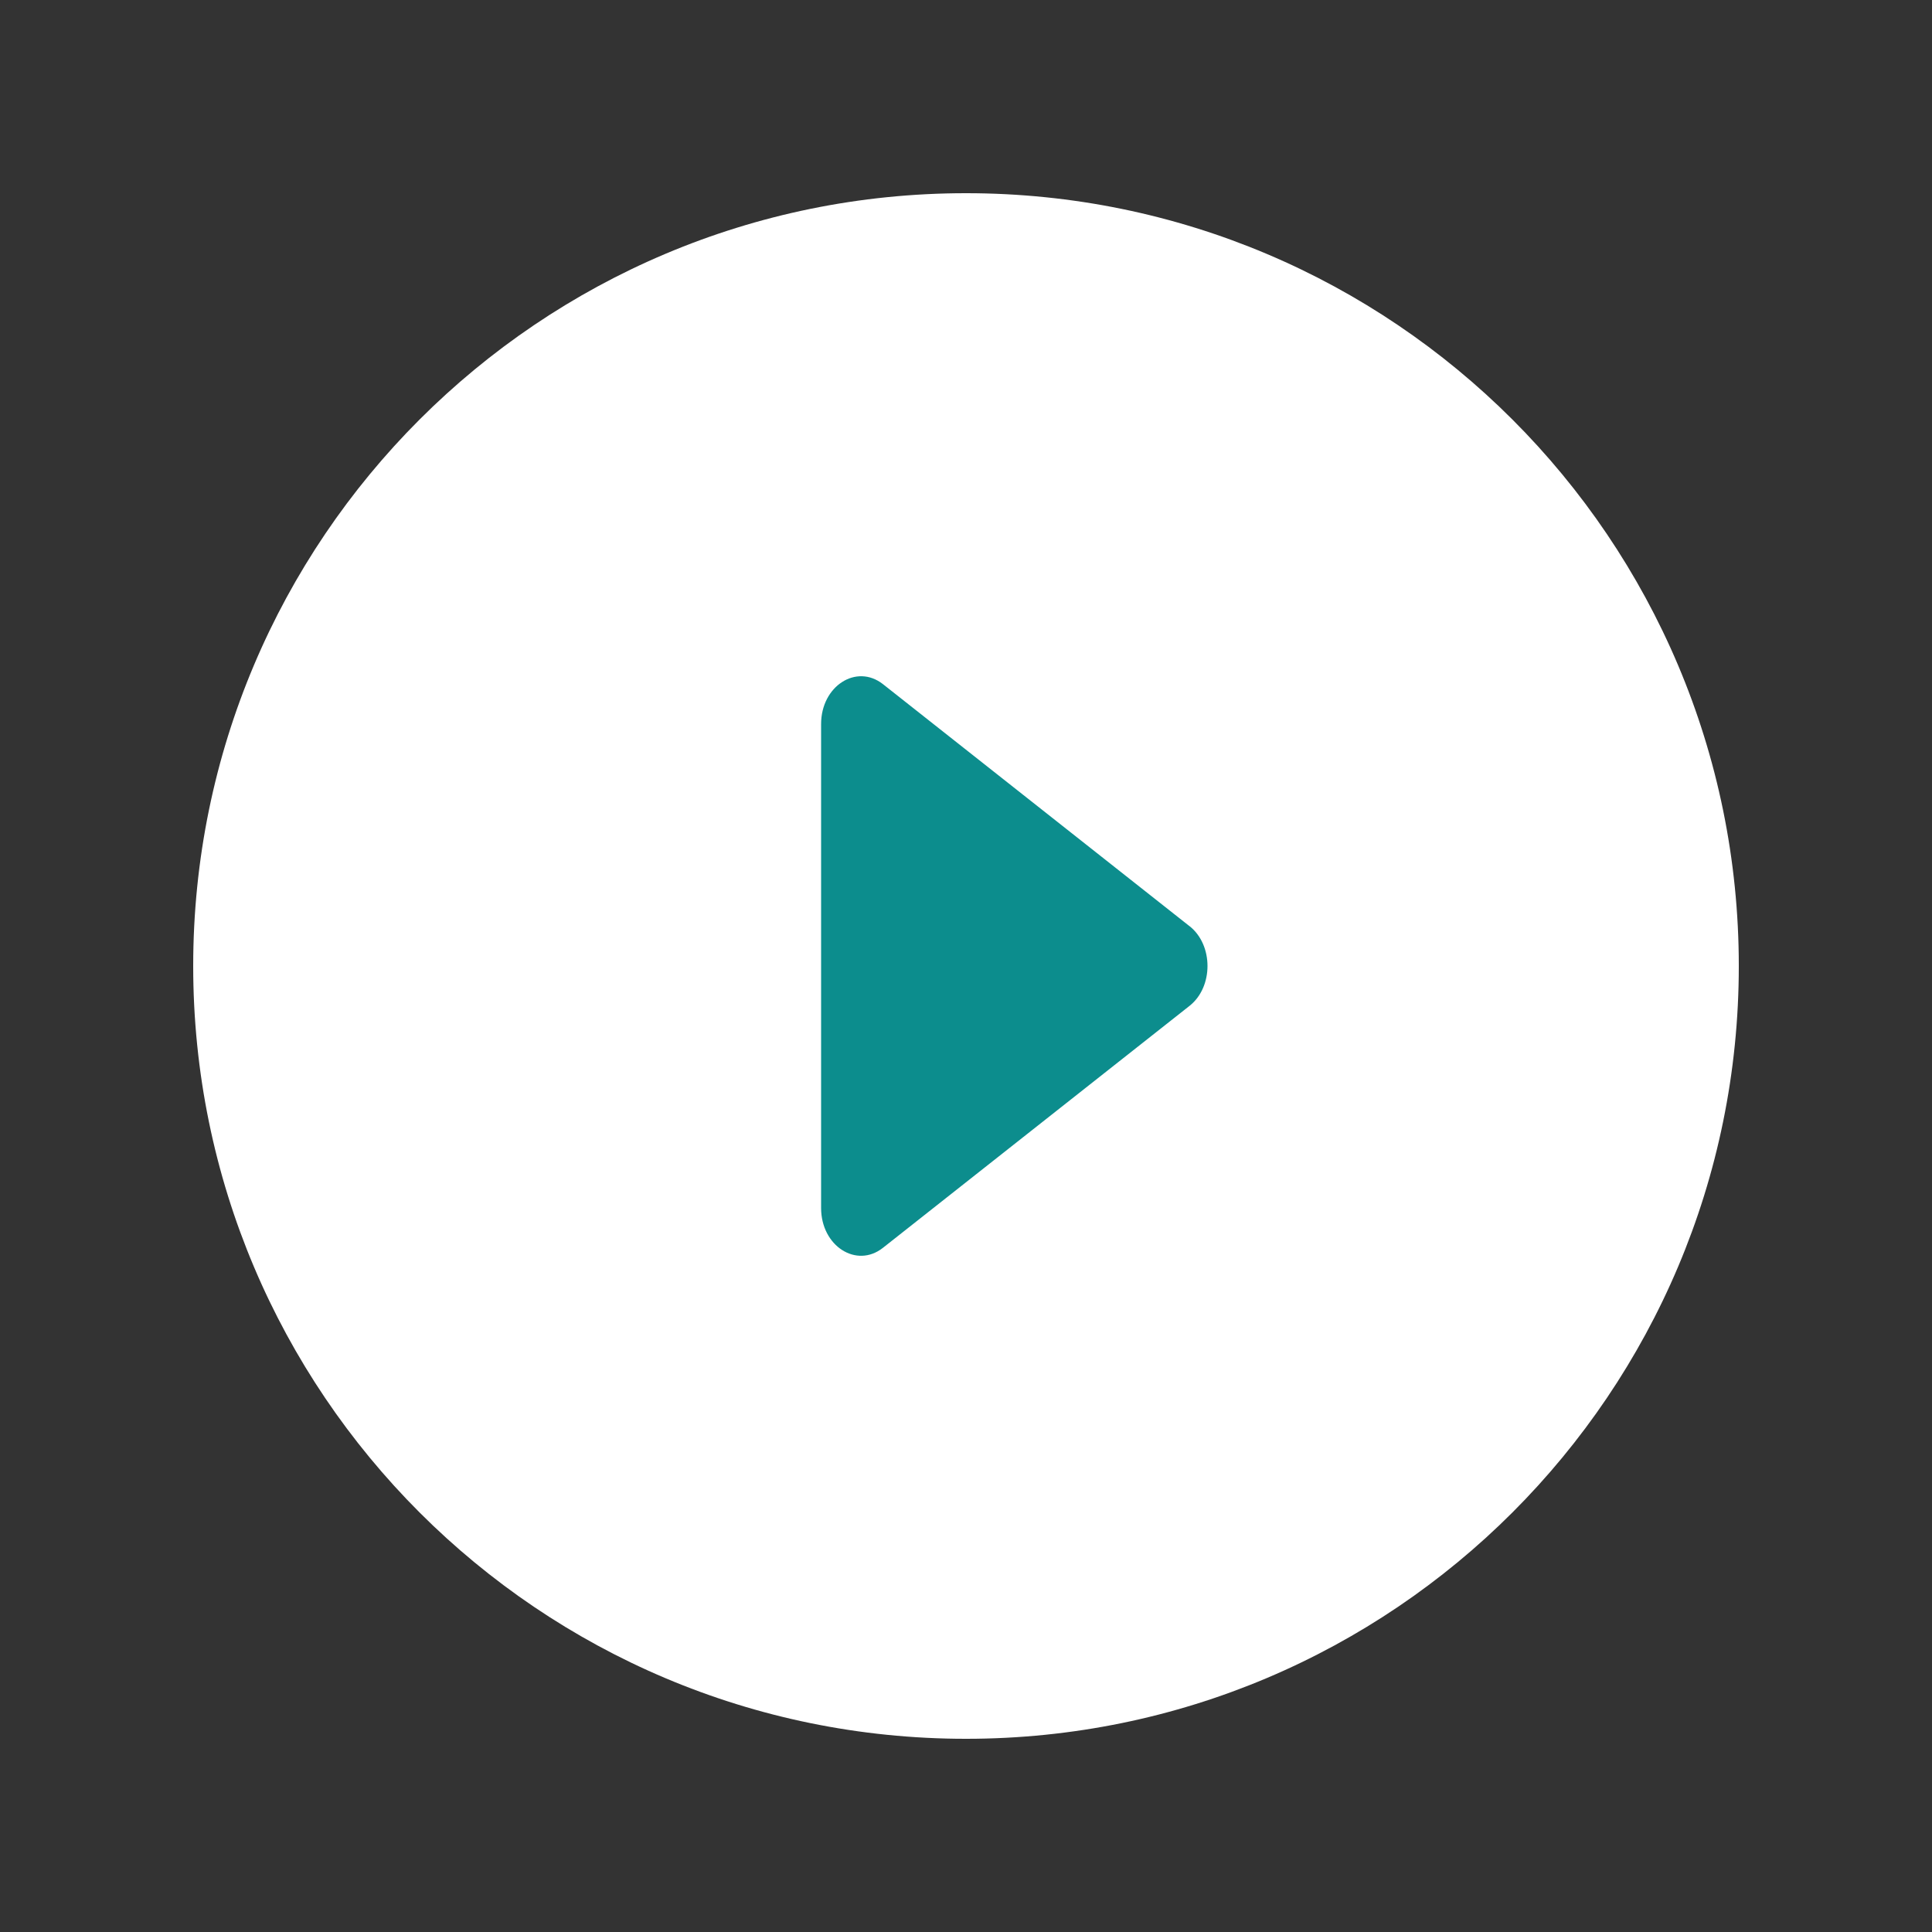 <svg width="44" height="44" fill="none" xmlns="http://www.w3.org/2000/svg"><rect width="100%" height="100%" fill="#333333" stroke="none"/><path d="M39.6 22c0 9.72-7.88 17.6-17.6 17.6-9.72 0-17.6-7.88-17.6-17.6 0-9.72 7.88-17.6 17.6-17.6 9.72 0 17.6 7.88 17.6 17.6z" fill="#fff"/><path d="M27.092 21.093c.544.43.544 1.384 0 1.814l-6.983 5.511c-.604.477-1.409-.041-1.409-.907V16.49c0-.866.805-1.384 1.41-.908l6.982 5.512z" fill="#0C8D8D"/></svg>